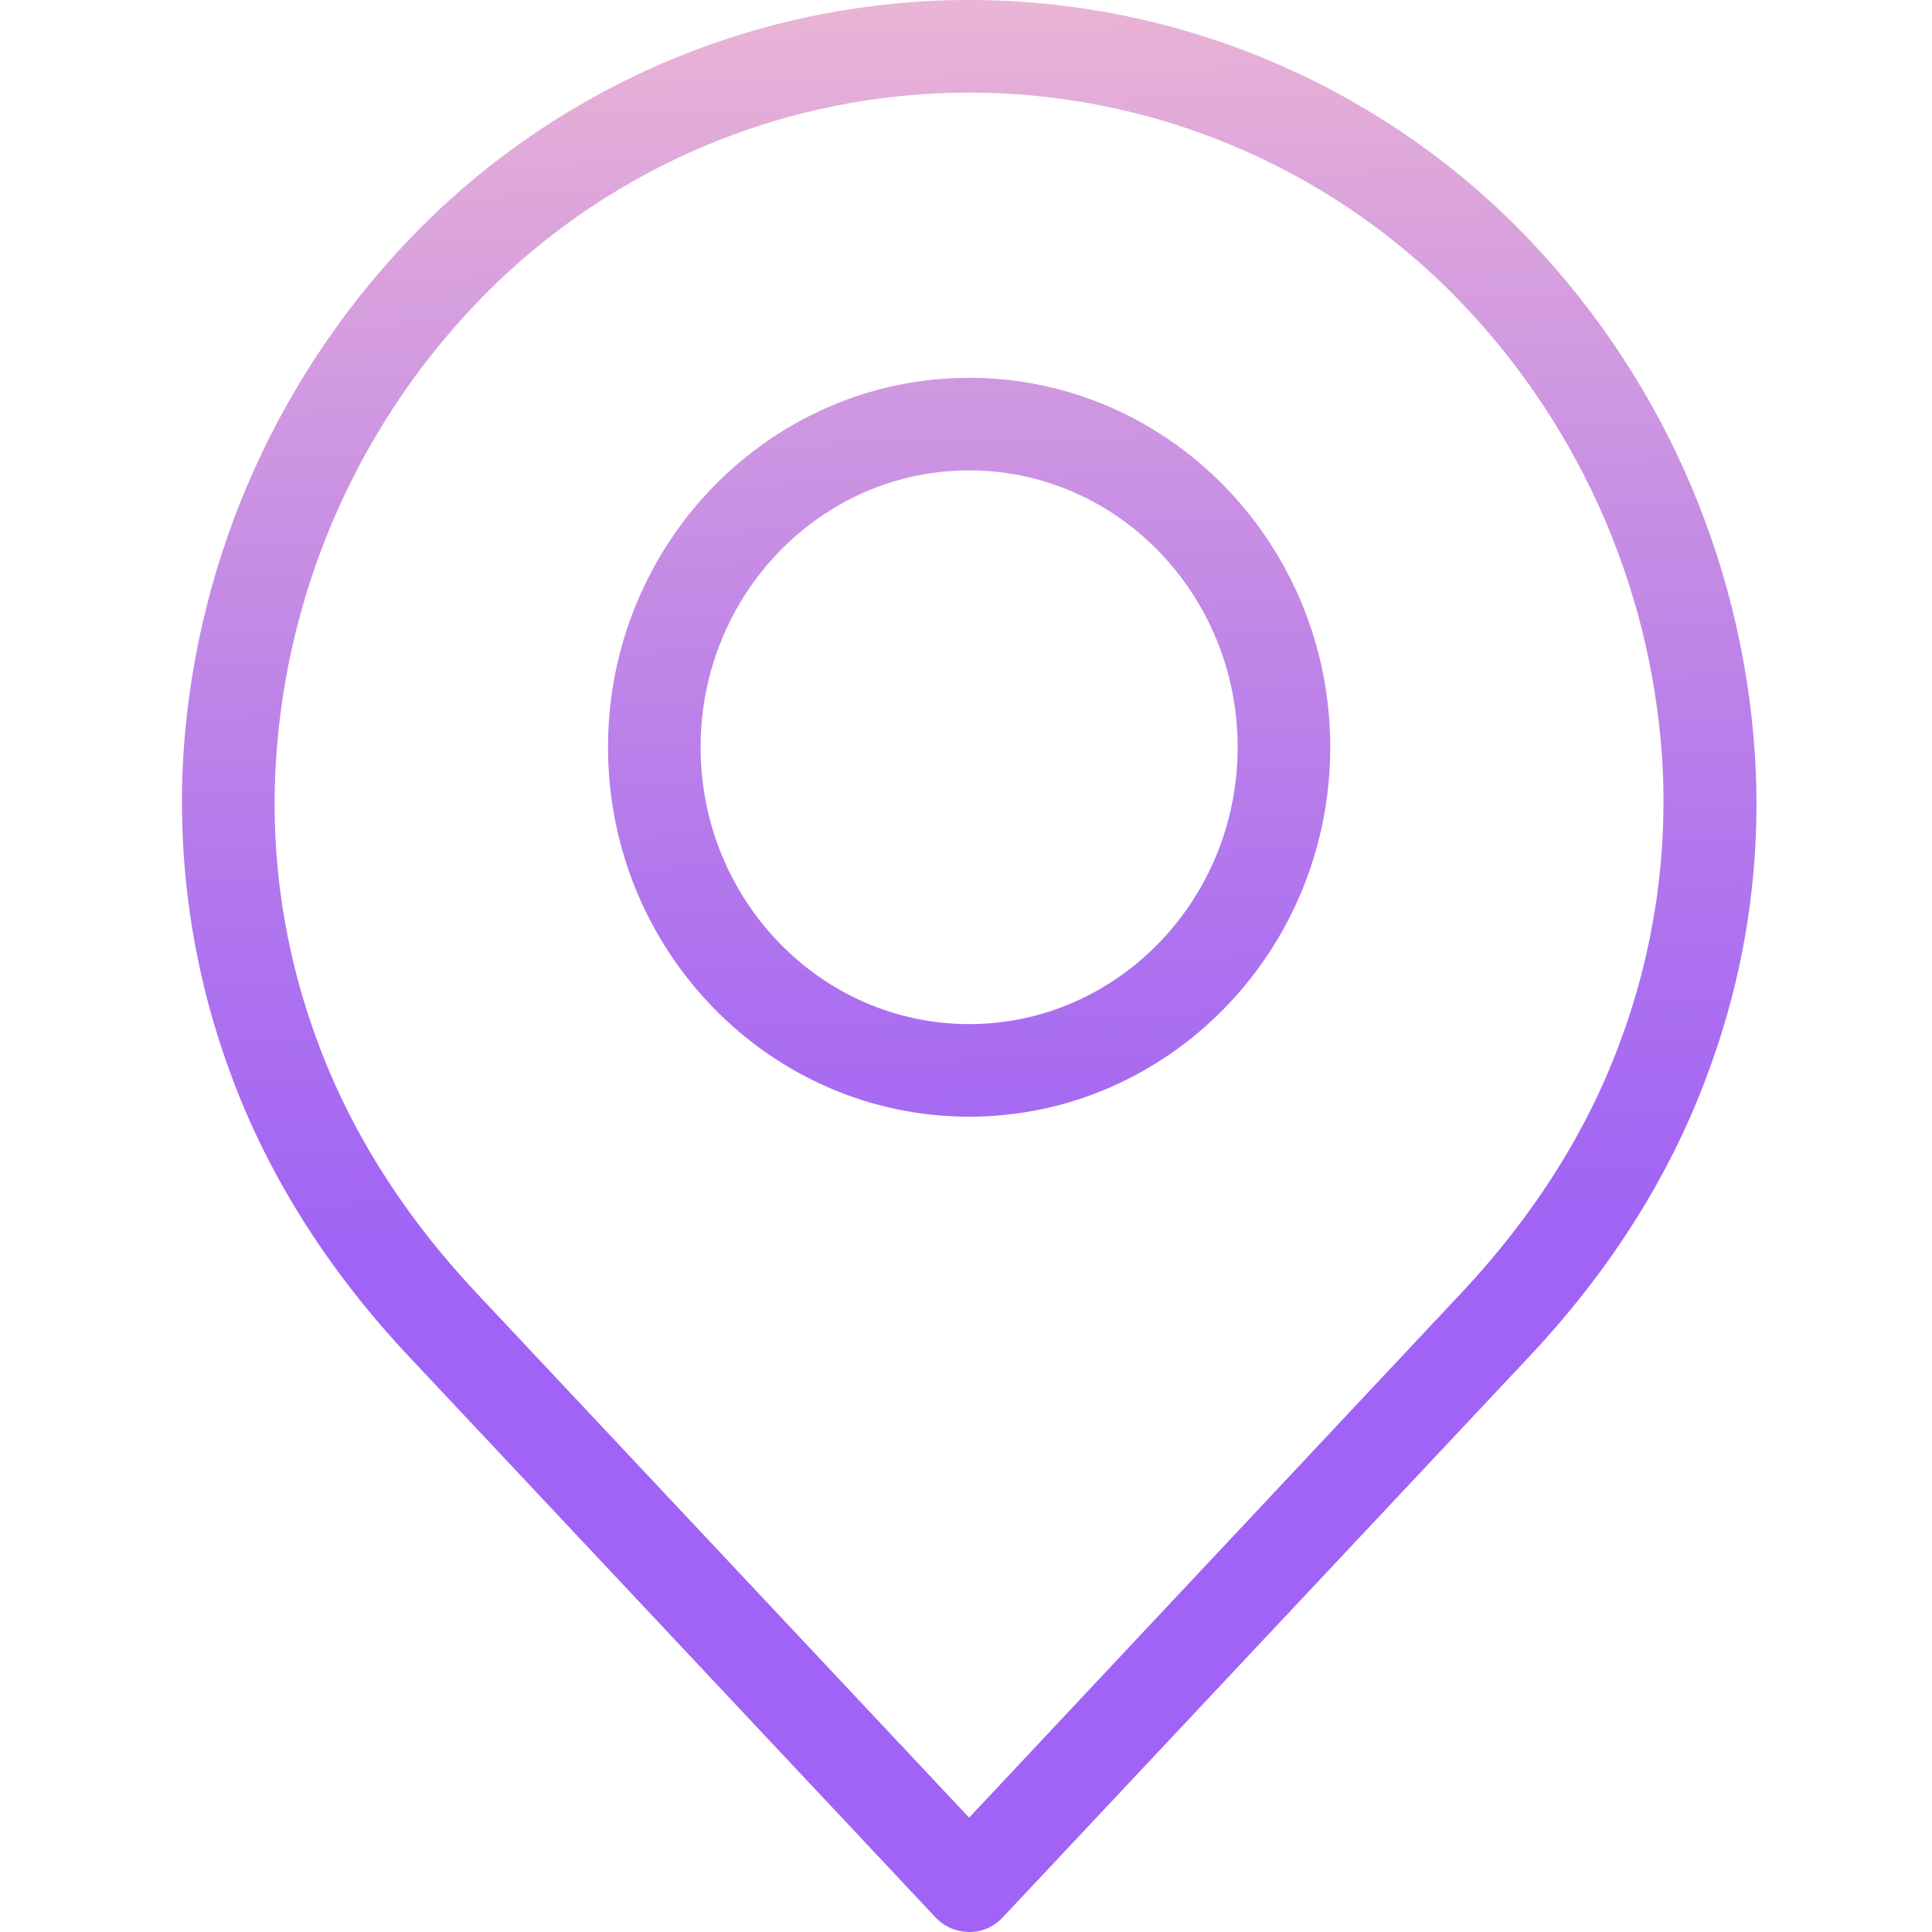 <svg height="417pt" viewBox="-39 0 417 417.301" width="417pt" xmlns="http://www.w3.org/2000/svg" xmlns:xlink="http://www.w3.org/1999/xlink"><linearGradient id="a"><stop offset=".322" stop-color="#a163f5"/><stop offset=".466" stop-color="#b074ee"/><stop offset=".752" stop-color="#d8a1dd"/><stop offset=".898" stop-color="#efbad3"/></linearGradient><linearGradient id="b" gradientTransform="matrix(1 0 0 -1 -85.825 466.6)" gradientUnits="userSpaceOnUse" x1="263.061" x2="249.33" xlink:href="#a" y1="39.515" y2="533.827"/><linearGradient id="c" gradientTransform="matrix(1 0 0 -1 -85.825 466.6)" gradientUnits="userSpaceOnUse" x1="263.38" x2="249.649" xlink:href="#a" y1="39.524" y2="533.836"/><path d="m288.574 49.102c-31.383-31.438-73.98-49.102-118.398-49.102-44.422 0-87.016 17.664-118.402 49.102-30.258 30.426-48.48 70.777-51.297 113.598-1.457 23.453 1.984 46.949 10.098 69 8 21.902 21 42.602 38.699 61.402l113.602 121c1.891 2.023 4.531 3.18 7.301 3.199 2.777.027 5.438-1.137 7.301-3.199l113.598-121c17.699-18.801 30.699-39.5 38.699-61.402 8.215-22.023 11.656-45.543 10.102-69-2.84-42.812-21.059-83.16-51.301-113.598zm22.301 175.699c-7.102 19.398-18.699 37.801-34.5 54.598l-106.199 113.203-106.301-113.203c-15.801-16.797-27.398-35.199-34.5-54.598-7.215-19.414-10.246-40.133-8.898-60.801 2.473-37.996 18.637-73.809 45.5-100.801 27.621-27.656 65.109-43.199 104.199-43.199 39.09 0 76.574 15.543 104.199 43.199 26.859 26.992 43.027 62.805 45.5 100.801 1.27 20.672-1.797 41.383-9 60.801zm0 0" fill="url(#b)"/><path d="m170.176 81.602c-43 0-78 35.797-78 79.797s35 79.801 78 79.801 78-35.801 78-79.801-35-79.797-78-79.797zm0 139.598c-32 0-58-26.801-58-59.801s26-59.797 58-59.797 58 26.797 58 59.797-26 59.801-58 59.801zm0 0" fill="url(#c)"/></svg>